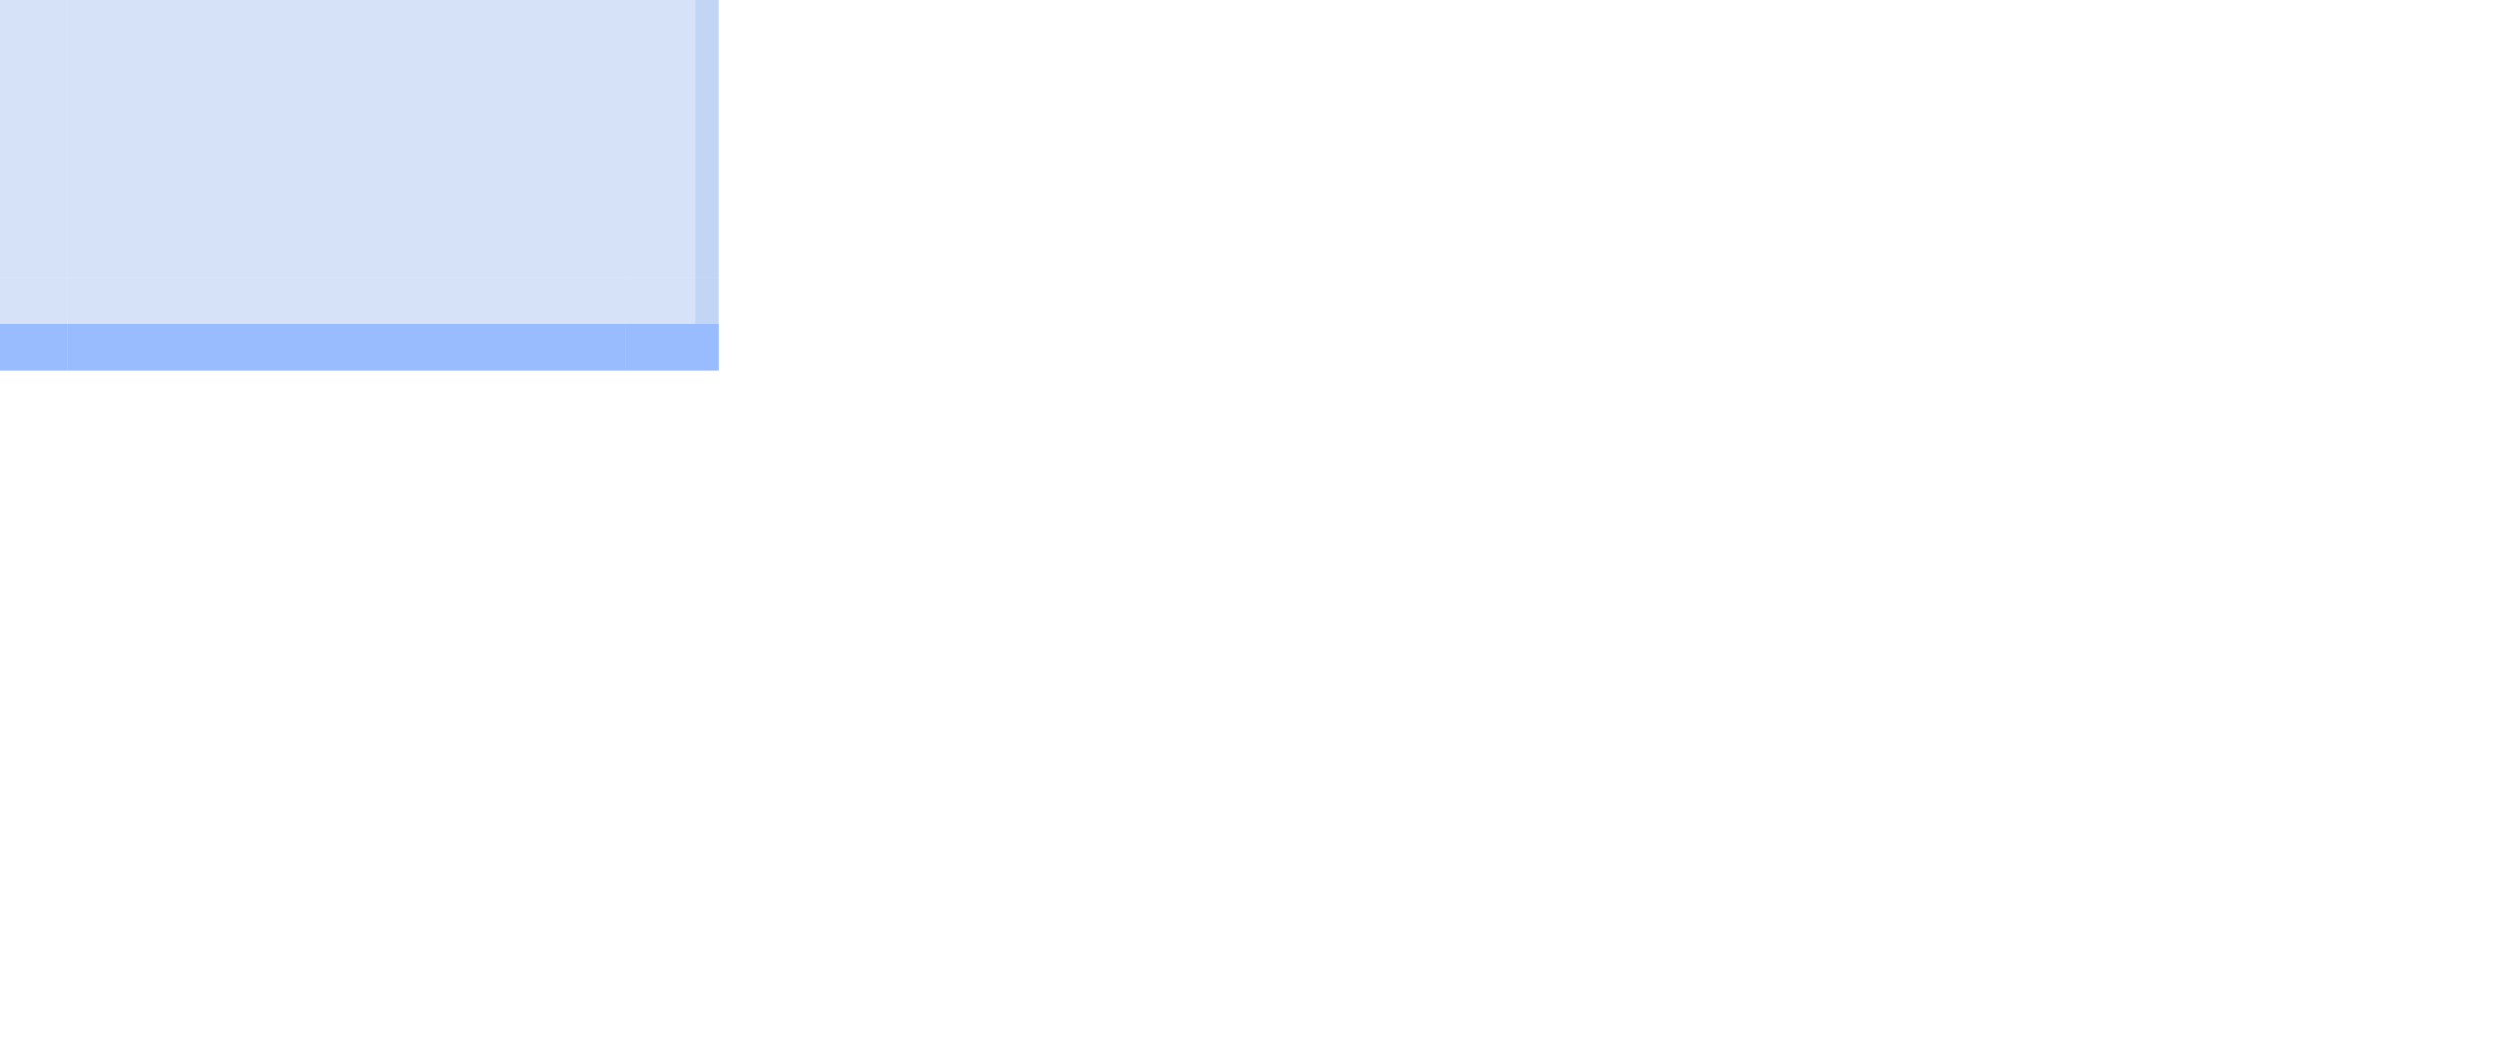 <?xml version="1.0" encoding="UTF-8" standalone="no"?>
<!-- Created with Inkscape (http://www.inkscape.org/) -->

<svg
   xmlns:osb="http://www.openswatchbook.org/uri/2009/osb"
   xmlns:dc="http://purl.org/dc/elements/1.1/"
   xmlns:cc="http://creativecommons.org/ns#"
   xmlns:rdf="http://www.w3.org/1999/02/22-rdf-syntax-ns#"
   xmlns:svg="http://www.w3.org/2000/svg"
   xmlns="http://www.w3.org/2000/svg"
   xmlns:xlink="http://www.w3.org/1999/xlink"
   xmlns:sodipodi="http://sodipodi.sourceforge.net/DTD/sodipodi-0.dtd"
   xmlns:inkscape="http://www.inkscape.org/namespaces/inkscape"
   viewBox="0 0 107.461 45.741"
   sodipodi:docname="tabbar.svg"
   inkscape:version="0.92.4 5da689c313, 2019-01-14"
   width="107.461"
   height="45.741"
   version="1.1"
   id="svg2">
  <sodipodi:namedview
     inkscape:window-maximized="0"
     inkscape:window-y="60"
     inkscape:window-x="54"
     fit-margin-bottom="10"
     fit-margin-right="10"
     fit-margin-left="10"
     fit-margin-top="10"
     inkscape:current-layer="svg2"
     inkscape:cy="28.520612"
     inkscape:cx="38.828381"
     inkscape:zoom="7.0500003"
     showgrid="false"
     id="namedview99"
     inkscape:document-units="px"
     inkscape:window-height="876"
     inkscape:window-width="1369"
     inkscape:pageshadow="2"
     inkscape:pageopacity="0"
     guidetolerance="10"
     gridtolerance="10"
     objecttolerance="10"
     borderopacity="1"
     bordercolor="#666666"
     pagecolor="#ffffff"
     inkscape:pagecheckerboard="true"
     showborder="false" />
  <defs
     id="defs4">
    <linearGradient
       id="linearGradient5558"
       osb:paint="solid">
      <stop
         style="stop-color:#000000;stop-opacity:1;"
         offset="0"
         id="stop5556" />
    </linearGradient>
    <linearGradient
       id="linearGradient5808"
       osb:paint="solid">
      <stop
         style="stop-color:#000000;stop-opacity:1;"
         offset="0"
         id="stop5806" />
    </linearGradient>
    <linearGradient
       id="linearGradient5802"
       osb:paint="solid">
      <stop
         style="stop-color:#000000;stop-opacity:1;"
         offset="0"
         id="stop5800" />
    </linearGradient>
    <linearGradient
       id="linearGradient5796"
       osb:paint="solid">
      <stop
         style="stop-color:#000000;stop-opacity:1;"
         offset="0"
         id="stop5794" />
    </linearGradient>
    <linearGradient
       id="linearGradient5790"
       osb:paint="solid">
      <stop
         style="stop-color:#000000;stop-opacity:1;"
         offset="0"
         id="stop5788" />
    </linearGradient>
    <linearGradient
       id="linearGradient5784"
       osb:paint="solid">
      <stop
         style="stop-color:#000000;stop-opacity:1;"
         offset="0"
         id="stop5782" />
    </linearGradient>
    <linearGradient
       id="linearGradient5778"
       osb:paint="solid">
      <stop
         style="stop-color:#000000;stop-opacity:1;"
         offset="0"
         id="stop5776" />
    </linearGradient>
    <linearGradient
       id="linearGradient5772"
       osb:paint="solid">
      <stop
         style="stop-color:#000000;stop-opacity:1;"
         offset="0"
         id="stop5770" />
    </linearGradient>
    <linearGradient
       id="linearGradient5766"
       osb:paint="solid">
      <stop
         style="stop-color:#000000;stop-opacity:1;"
         offset="0"
         id="stop5764" />
    </linearGradient>
    <linearGradient
       id="activetab-4"
       osb:paint="solid">
      <stop
         style="stop-color:#98bcff;stop-opacity:1;"
         offset="0"
         id="stop5758" />
    </linearGradient>
    <style
       id="current-color-scheme"
       type="text/css">.ColorScheme-Text {
        color:#31363b;
      }
      .ColorScheme-Background{
        color:#eff0f1;
      }
      .ColorScheme-ViewText {
        color:#31363b;
      }
      .ColorScheme-ViewBackground{
        color:#fcfcfc;
      }
      .ColorScheme-ViewHover {
        color:#3daee9;
      }
      .ColorScheme-ViewFocus{
        color:#3daee9;
      }
      .ColorScheme-ButtonText {
        color:#31363b;
      }
      .ColorScheme-ButtonBackground{
        color:#eff0f1;
      }
      .ColorScheme-ButtonHover {
        color:#3daee9;
      }
      .ColorScheme-ButtonFocus{
        color:#3daee9;
      }</style>
    <linearGradient
       inkscape:collect="always"
       xlink:href="#activetab-4"
       id="linearGradient918"
       gradientUnits="userSpaceOnUse"
       gradientTransform="matrix(0.167,0,0,0.5,-50.781,-11.359)"
       x1="-83.531"
       y1="0.281"
       x2="-59.531"
       y2="0.281" />
    <linearGradient
       inkscape:collect="always"
       xlink:href="#activetab-4"
       id="linearGradient846"
       gradientUnits="userSpaceOnUse"
       gradientTransform="matrix(1,0,0,0.5,-0.512,-13.148)"
       x1="-83.531"
       y1="0.281"
       x2="-59.531"
       y2="0.281" />
    <linearGradient
       inkscape:collect="always"
       xlink:href="#activetab-4"
       id="linearGradient7328"
       gradientUnits="userSpaceOnUse"
       gradientTransform="matrix(0.167,0,0,0.5,-50.781,-11.359)"
       x1="-83.531"
       y1="0.281"
       x2="-59.531"
       y2="0.281" />
  </defs>
  <rect
     transform="rotate(-90)"
     style="opacity:0.25;fill:#5b8ce6;fill-opacity:1;fill-rule:evenodd;stroke-width:2"
     height="24"
     width="24"
     x="-11.925"
     y="2.894"
     id="active-tab-center" />
  <g
     transform="rotate(-90,-27.615,29.533)"
     id="active-tab-bottom">
    <rect
       style="opacity:0.25;fill:#5b8ce6;fill-opacity:1;fill-rule:evenodd;stroke-width:0.816"
       height="4"
       width="24"
       x="-84.043"
       y="-14.007"
       id="rect852"
       transform="rotate(-90)" />
    <rect
       transform="rotate(-90)"
       id="rect844"
       y="-14.007"
       x="-84.043"
       width="24"
       height="2"
       style="fill:url(#linearGradient846);fill-opacity:1;fill-rule:evenodd;stroke-width:0.816" />
  </g>
  <g
     style="fill:#5b8ce6;fill-opacity:1"
     transform="rotate(-90,-16.754,30.74)"
     id="active-tab-left">
    <rect
       id="rect863"
       y="46.388"
       x="2.062"
       width="24"
       height="4"
       style="opacity:0.25;fill:#5b8ce6;fill-opacity:1;fill-rule:evenodd;stroke-width:0.408" />
    <rect
       style="opacity:0.15;fill:#5b8ce6;fill-opacity:1;fill-rule:evenodd;stroke-width:0.408"
       height="1"
       width="24"
       x="2.062"
       y="46.388"
       id="rect855" />
  </g>
  <g
     style="fill:#5b8ce6;fill-opacity:1"
     id="active-tab-right"
     transform="matrix(0,-1,-1,0,77.281,13.987)">
    <rect
       style="opacity:0.25;fill:#5b8ce6;fill-opacity:1;fill-rule:evenodd;stroke-width:0.408"
       height="4"
       width="24"
       x="2.062"
       y="46.388"
       id="rect865" />
    <rect
       id="rect867"
       y="46.388"
       x="2.062"
       width="24"
       height="1"
       style="opacity:0.15;fill:#5b8ce6;fill-opacity:1;fill-rule:evenodd;stroke-width:0.408" />
  </g>
  <g
     style="fill:#5b8ce6;fill-opacity:1"
     id="active-tab-top"
     transform="translate(0.832,-62.462)">
    <rect
       style="opacity:0.25;fill:#5b8ce6;fill-opacity:1;fill-rule:evenodd;stroke-width:0.408"
       height="4"
       width="24"
       x="2.062"
       y="46.388"
       id="rect875" />
    <rect
       id="rect877"
       y="46.388"
       x="2.062"
       width="24"
       height="1"
       style="opacity:0.15;fill:#5b8ce6;fill-opacity:1;fill-rule:evenodd;stroke-width:0.408" />
  </g>
  <g
     style="fill:#5b8ce6;fill-opacity:1"
     transform="rotate(-90,-22.534,27.948)"
     id="active-tab-topleft">
    <rect
       transform="rotate(90)"
       style="opacity:0.25;fill:#5b8ce6;fill-opacity:1;fill-rule:evenodd;stroke-width:0.167"
       height="4"
       width="4"
       x="49.376"
       y="-21.489"
       id="rect885" />
    <path
       style="opacity:0.15;fill:#5b8ce6;fill-opacity:1;fill-rule:evenodd;stroke-width:0.167"
       d="m 17.489,49.376 v 1 h 3 v 3 h 1 v -4 z"
       id="rect868"
       inkscape:connector-curvature="0" />
  </g>
  <g
     style="fill:#5b8ce6;fill-opacity:1"
     id="active-tab-topright"
     transform="matrix(0,-1,-1,0,80.269,5.414)">
    <rect
       id="rect887"
       y="-21.489"
       x="49.376"
       width="4"
       height="4"
       style="opacity:0.25;fill:#5b8ce6;fill-opacity:1;fill-rule:evenodd;stroke-width:0.167"
       transform="rotate(90)" />
    <path
       inkscape:connector-curvature="0"
       id="path889"
       d="m 17.489,49.376 v 1 h 3 v 3 h 1 v -4 z"
       style="opacity:0.15;fill:#5b8ce6;fill-opacity:1;fill-rule:evenodd;stroke-width:0.167" />
  </g>
  <g
     transform="rotate(-90,-29.051,32.758)"
     id="active-tab-bottomleft">
    <rect
       transform="rotate(-90)"
       id="rect854"
       y="-12.218"
       x="-64.703"
       width="4"
       height="4"
       style="opacity:0.25;fill:#5b8ce6;fill-opacity:1;fill-rule:evenodd;stroke-width:0.816" />
    <rect
       style="fill:url(#linearGradient7328);fill-opacity:1;fill-rule:evenodd;stroke-width:0.816"
       height="2"
       width="4"
       x="-64.703"
       y="-12.218"
       id="rect856"
       transform="rotate(-90)" />
    <rect
       style="opacity:0.15;fill:#5b8ce6;fill-opacity:1;fill-rule:evenodd;stroke-width:0.816"
       height="2"
       width="1"
       x="-61.703"
       y="-10.218"
       id="rect899"
       transform="rotate(-90)" />
  </g>
  <g
     id="active-tab-bottomright"
     transform="matrix(0,-1,-1,0,91.596,3.707)">
    <rect
       style="opacity:0.25;fill:#5b8ce6;fill-opacity:1;fill-rule:evenodd;stroke-width:0.816"
       height="4"
       width="4"
       x="-64.703"
       y="-12.218"
       id="rect908"
       transform="rotate(-90)" />
    <rect
       transform="rotate(-90)"
       id="rect910"
       y="-12.218"
       x="-64.703"
       width="4"
       height="2"
       style="fill:url(#linearGradient918);fill-opacity:1;fill-rule:evenodd;stroke-width:0.816" />
    <rect
       transform="rotate(-90)"
       id="rect912"
       y="-10.218"
       x="-61.703"
       width="1"
       height="2"
       style="opacity:0.15;fill:#5b8ce6;fill-opacity:1;fill-rule:evenodd;stroke-width:0.816" />
  </g>
</svg>
